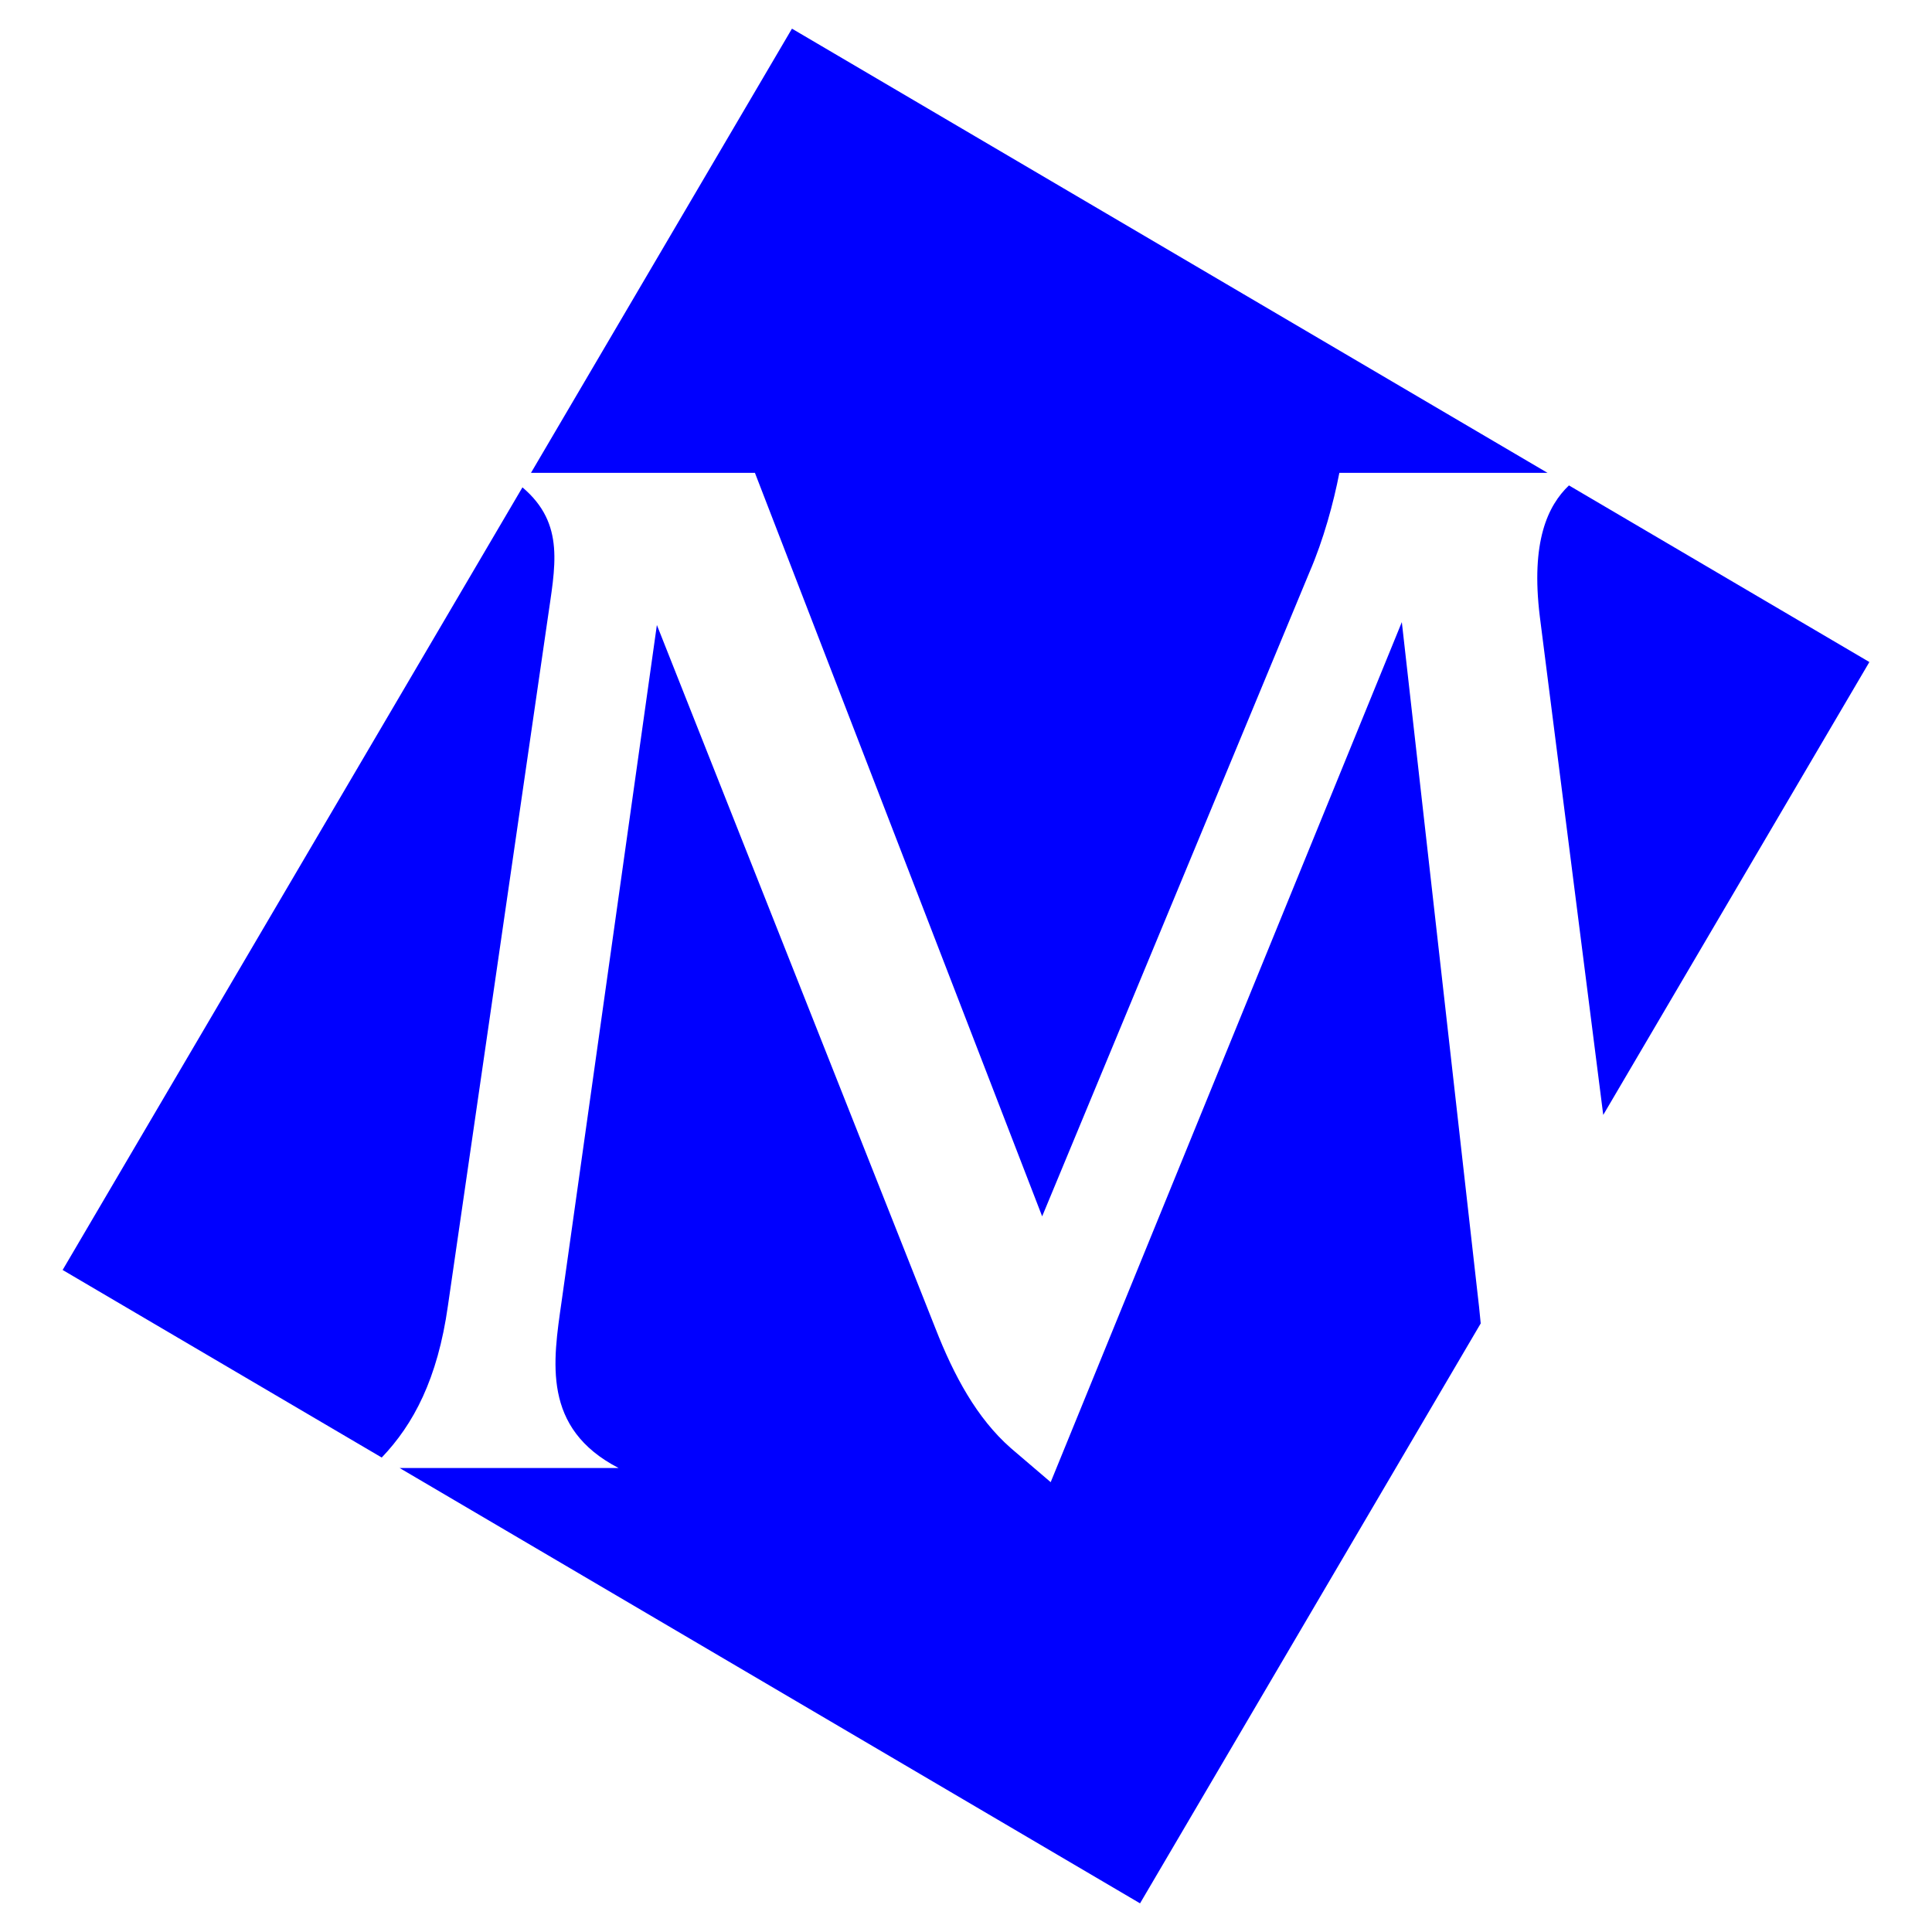 <?xml version="1.0" encoding="UTF-8"?>
<!DOCTYPE svg PUBLIC "-//W3C//DTD SVG 1.1//EN" "http://www.w3.org/Graphics/SVG/1.1/DTD/svg11.dtd">
<!-- Creator: CorelDRAW Home & Student X7 -->
<svg xmlns="http://www.w3.org/2000/svg" xml:space="preserve" width="120px" height="120px" version="1.1" style="shape-rendering:geometricPrecision; text-rendering:geometricPrecision; image-rendering:optimizeQuality; fill-rule:evenodd; clip-rule:evenodd"
viewBox="0 0 12000 12000"
 xmlns:xlink="http://www.w3.org/1999/xlink">
 <defs>
  <style type="text/css">
   <![CDATA[
    .fil0 {fill:blue}
   ]]>
  </style>
 </defs>
 <g id="Слой_x0020_1">
  <path class="fil0" d="M4919 178l4693 2759 -1293 0c-36,185 -98,415 -186,618l-1660 4000 -1784 -4618 -1391 0 1621 -2759zm4826 2837l1866 1097 -1653 2813 -394 -3096c-57,-466 50,-689 181,-814zm-548 5205l-2116 3602 -4599 -2704 1360 0c-477,-247 -407,-662 -354,-1033l592 -4203 1731 4371c114,291 256,556 468,742l247 211 2181 -5342 468 4150c8,69 16,138 22,206zm-6826 833l-1982 -1165 2856 -4861c269,228 202,494 155,828l-618 4256c-64,454 -214,736 -411,942z"/>
 </g>
</svg>
